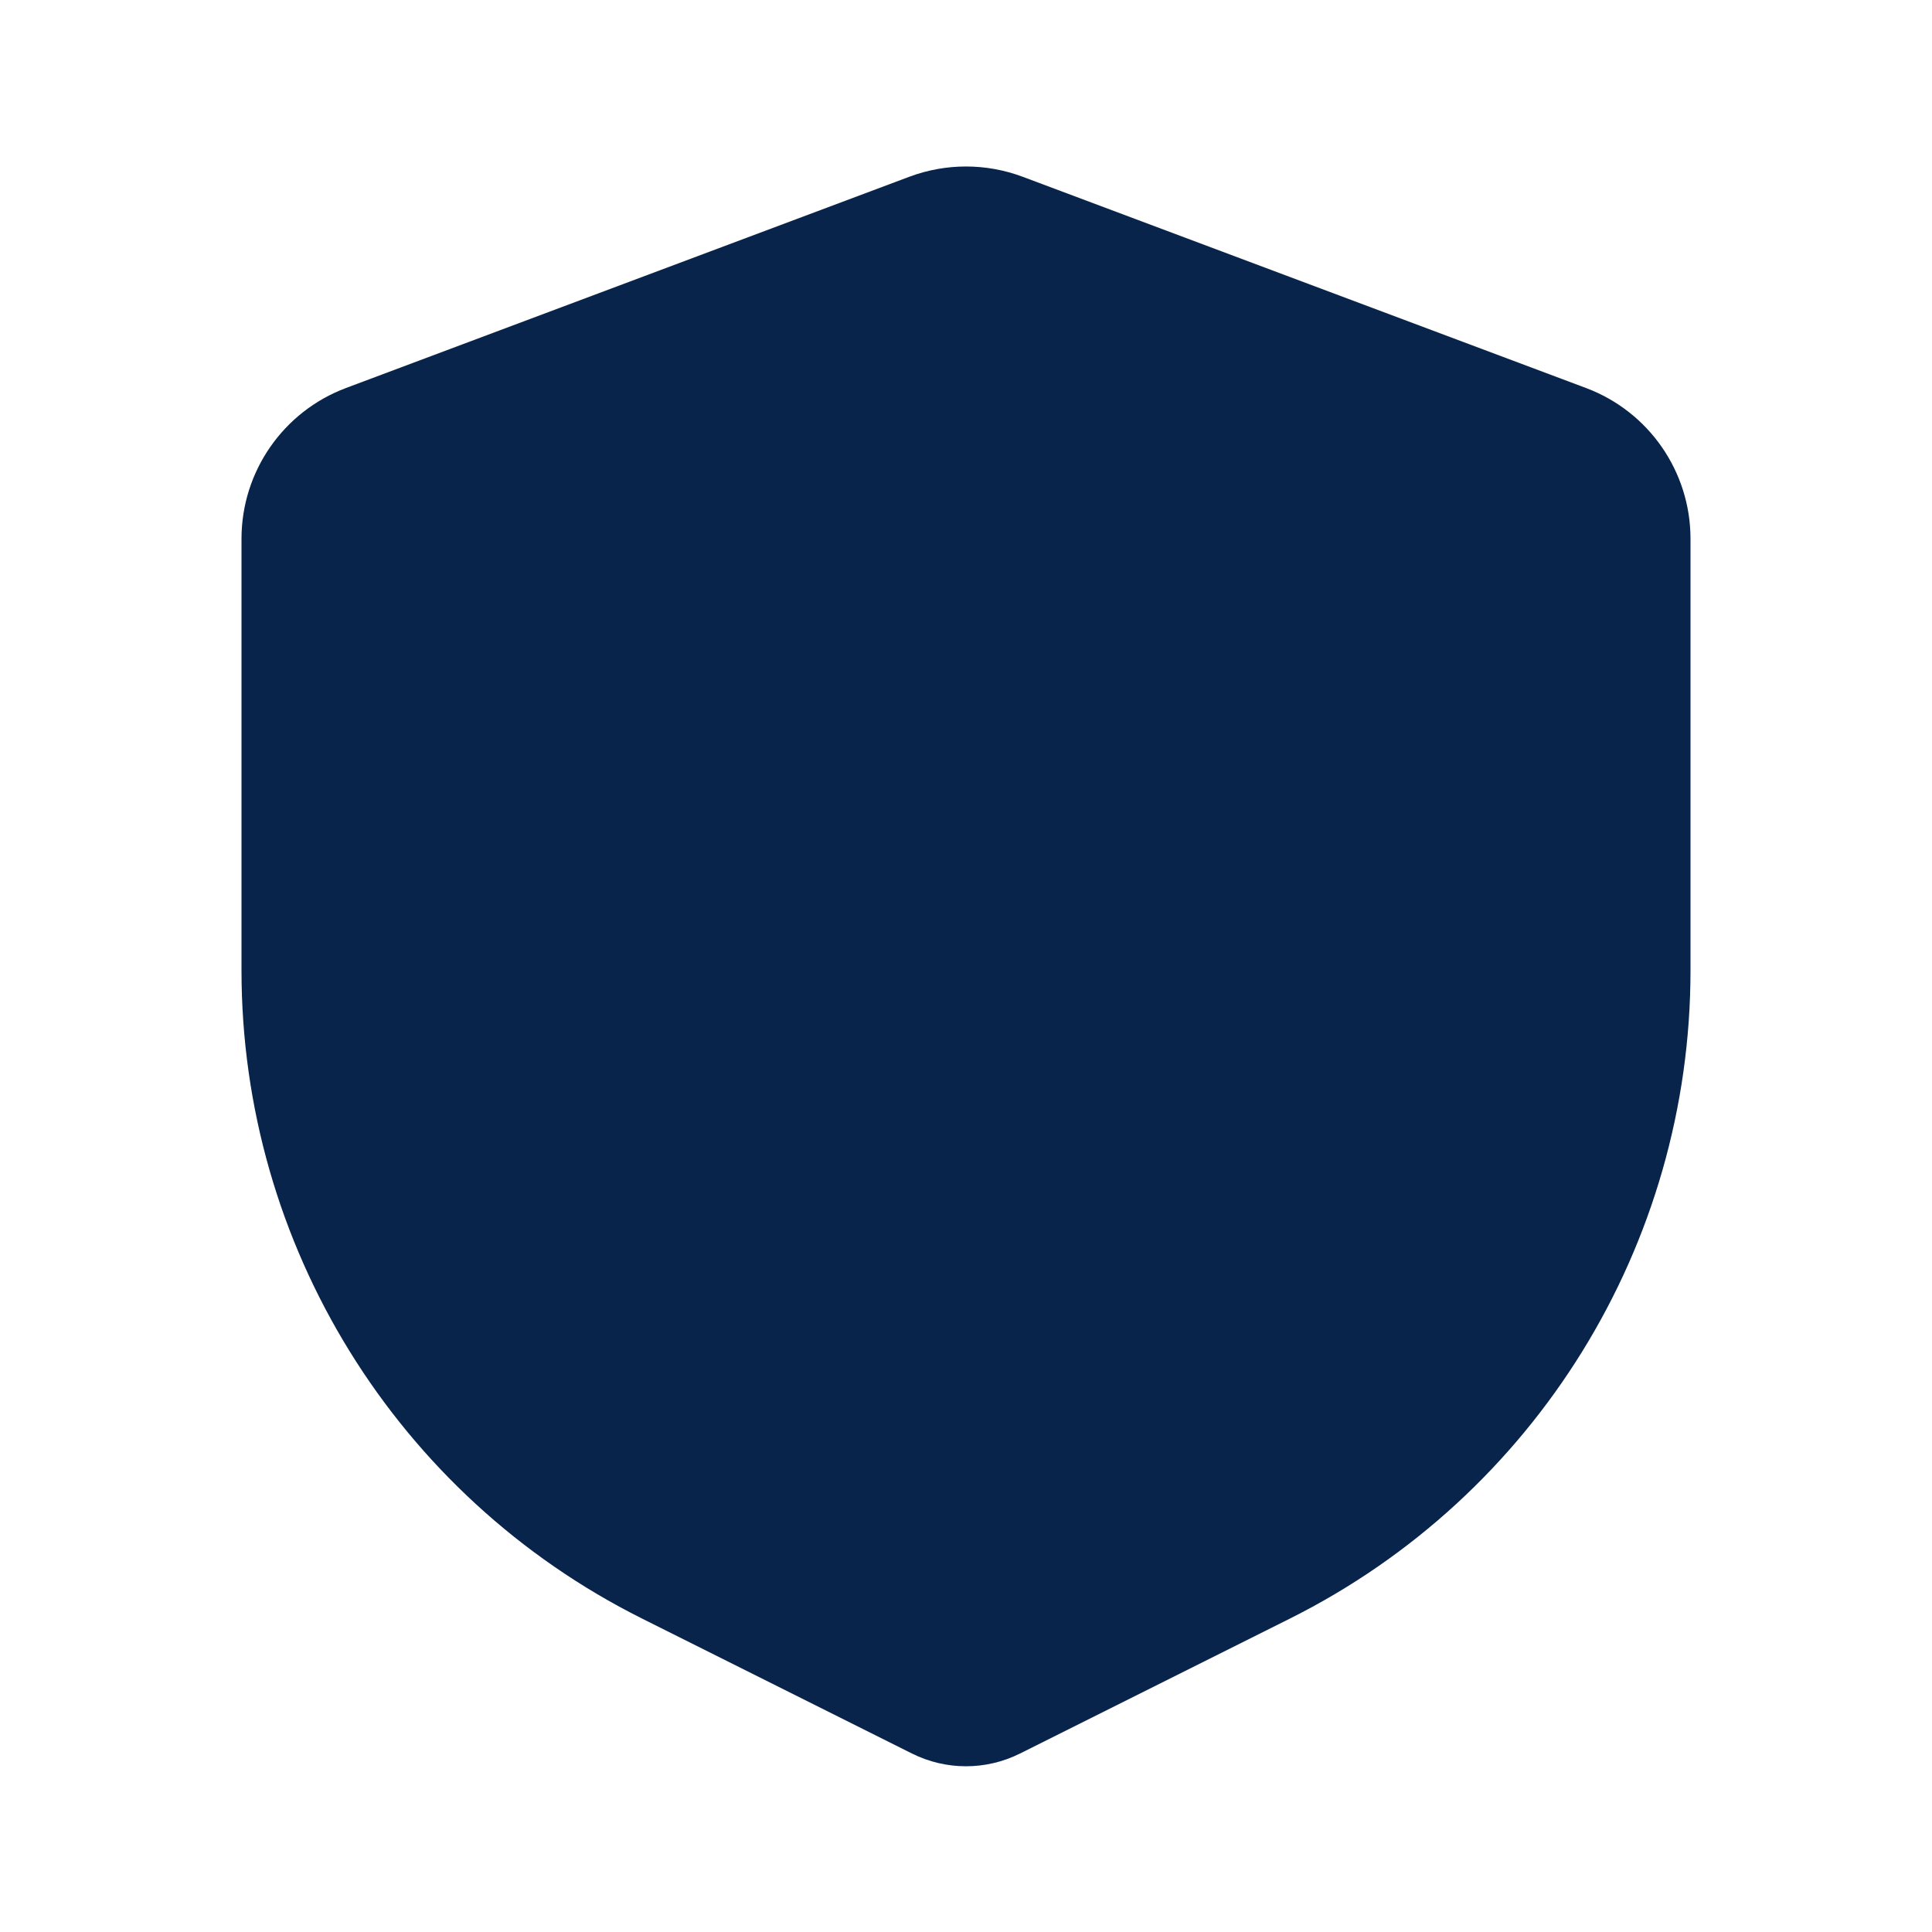 <?xml version="1.0" encoding="UTF-8"?>
<svg width="24px" height="24px" viewBox="0 0 24 24" version="1.1" xmlns="http://www.w3.org/2000/svg" xmlns:xlink="http://www.w3.org/1999/xlink">
    <title>shield_fill</title>
    <g id="页面-1" stroke="none" stroke-width="1" fill="none" fill-rule="evenodd">
        <g id="Shape" transform="translate(-336, -48)">
            <g id="shield_fill" transform="translate(336, 48)">
                <rect id="矩形" fill-rule="nonzero" x="0" y="0" width="24" height="24"></rect>
                <path d="M11.298,2.195 C11.751,2.026 12.249,2.026 12.702,2.195 L19.702,4.82 C20.483,5.113 21,5.859 21,6.693 L21,12.056 C21,15.465 19.074,18.581 16.025,20.106 L12.671,21.783 C12.248,21.994 11.752,21.994 11.329,21.783 L7.975,20.106 C4.926,18.581 3,15.465 3,12.056 L3,6.693 C3,5.859 3.517,5.113 4.298,4.82 L11.298,2.195 Z" id="路径" fill="#09244B"></path>
            </g>
        </g>
    </g>
</svg>